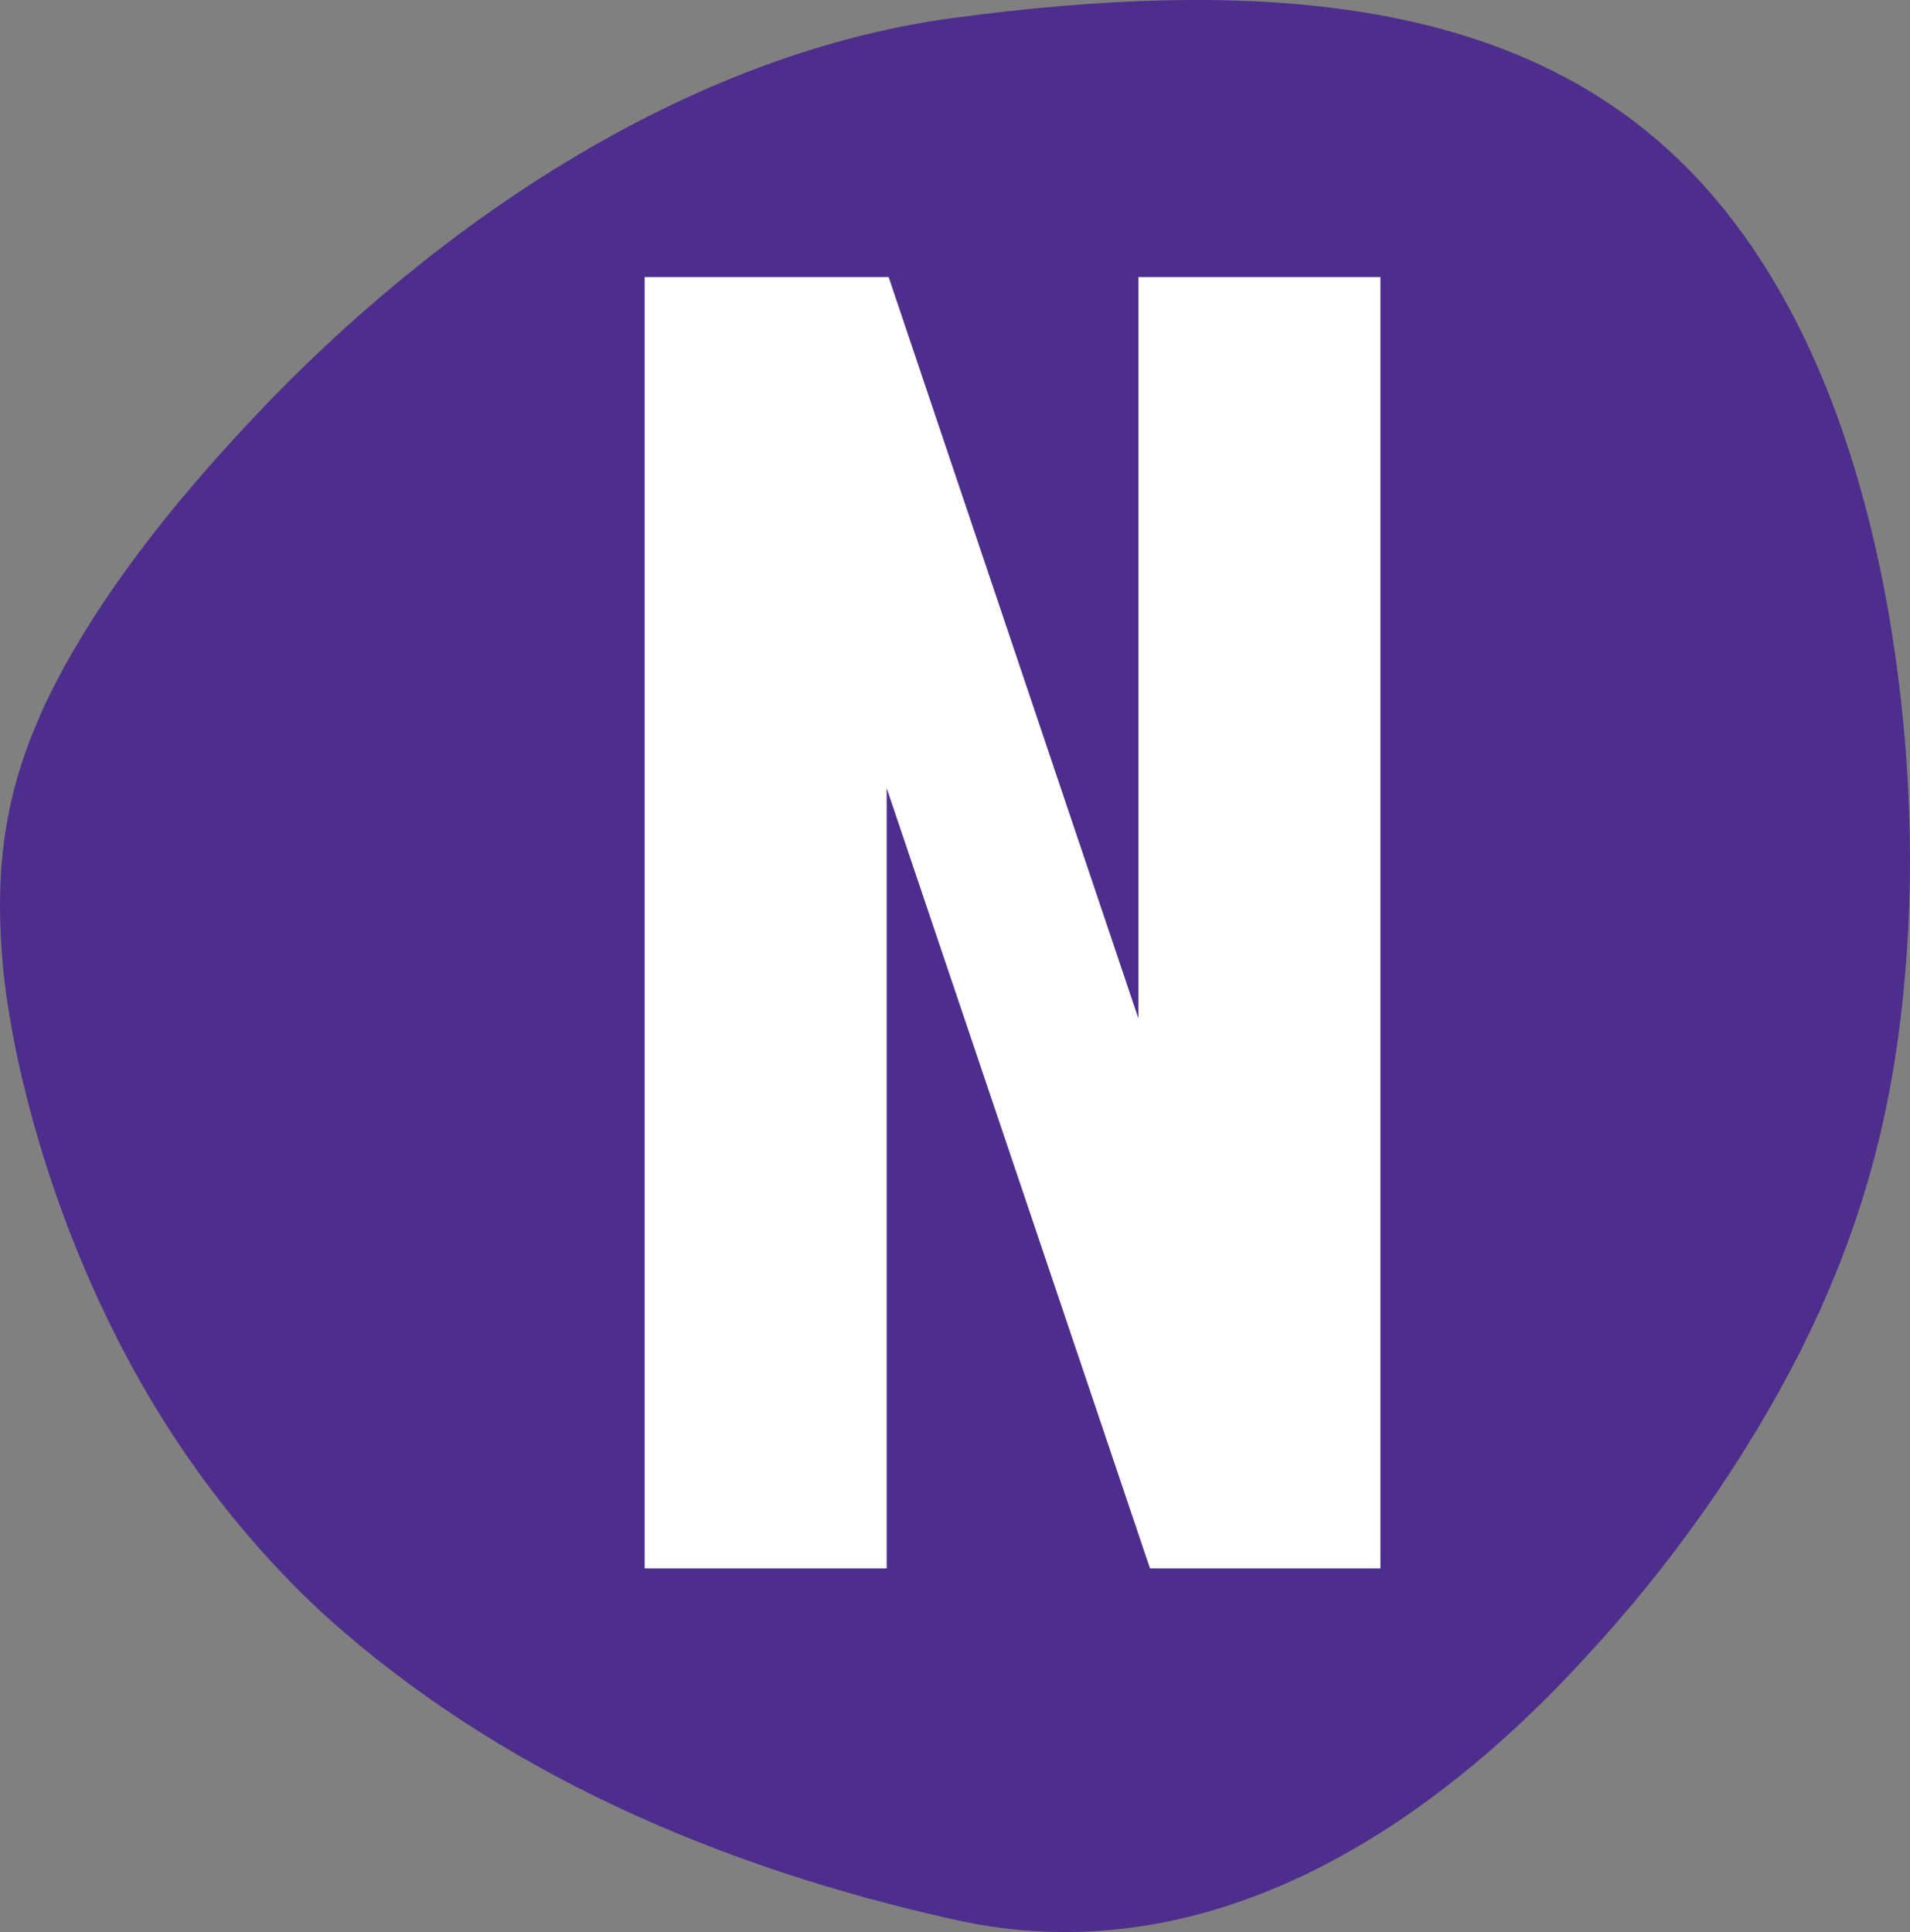 <svg xmlns="http://www.w3.org/2000/svg" xml:space="preserve" style="enable-background:new 0 0 432.02 437.04"
    viewBox="0 0 432.02 437.04">
    <rect x="0" y="0" width="432.02" height="437.04" fill="#808080" stroke="none"/>
    <path
        d="M431.14 217.49c-2.68 36.16-11.22 62.74-23.85 88.06-12.65 24.92-29.38 48.57-48.83 69.53-39.07 42.61-88.51 71.24-142.45 59.19-53.95-11.98-103.38-33.65-142.44-68.79-19.46-17.91-36.19-40.23-48.84-66.27C12.1 273.54 3.55 244.14.88 220.79c-2.68-25.95.82-43.61 9.96-62.82 9.12-18.78 23.9-39.11 43.38-60.12C93.01 55.57 151.14 12.65 216.01 4c64.87-8.59 123-5.47 161.8 30.33 19.47 17.86 34.25 44.28 43.37 77.5 9.14 32.76 12.64 72.31 9.96 105.66z"
        style="fill:#4d2e8c" />
    <path d="m260.12 354.79-59.56-176.5v176.5h-54.74V62.67H201l56.5 167.74V62.67h54.74v292.12h-52.12z"
        style="fill:#fff" />
</svg>